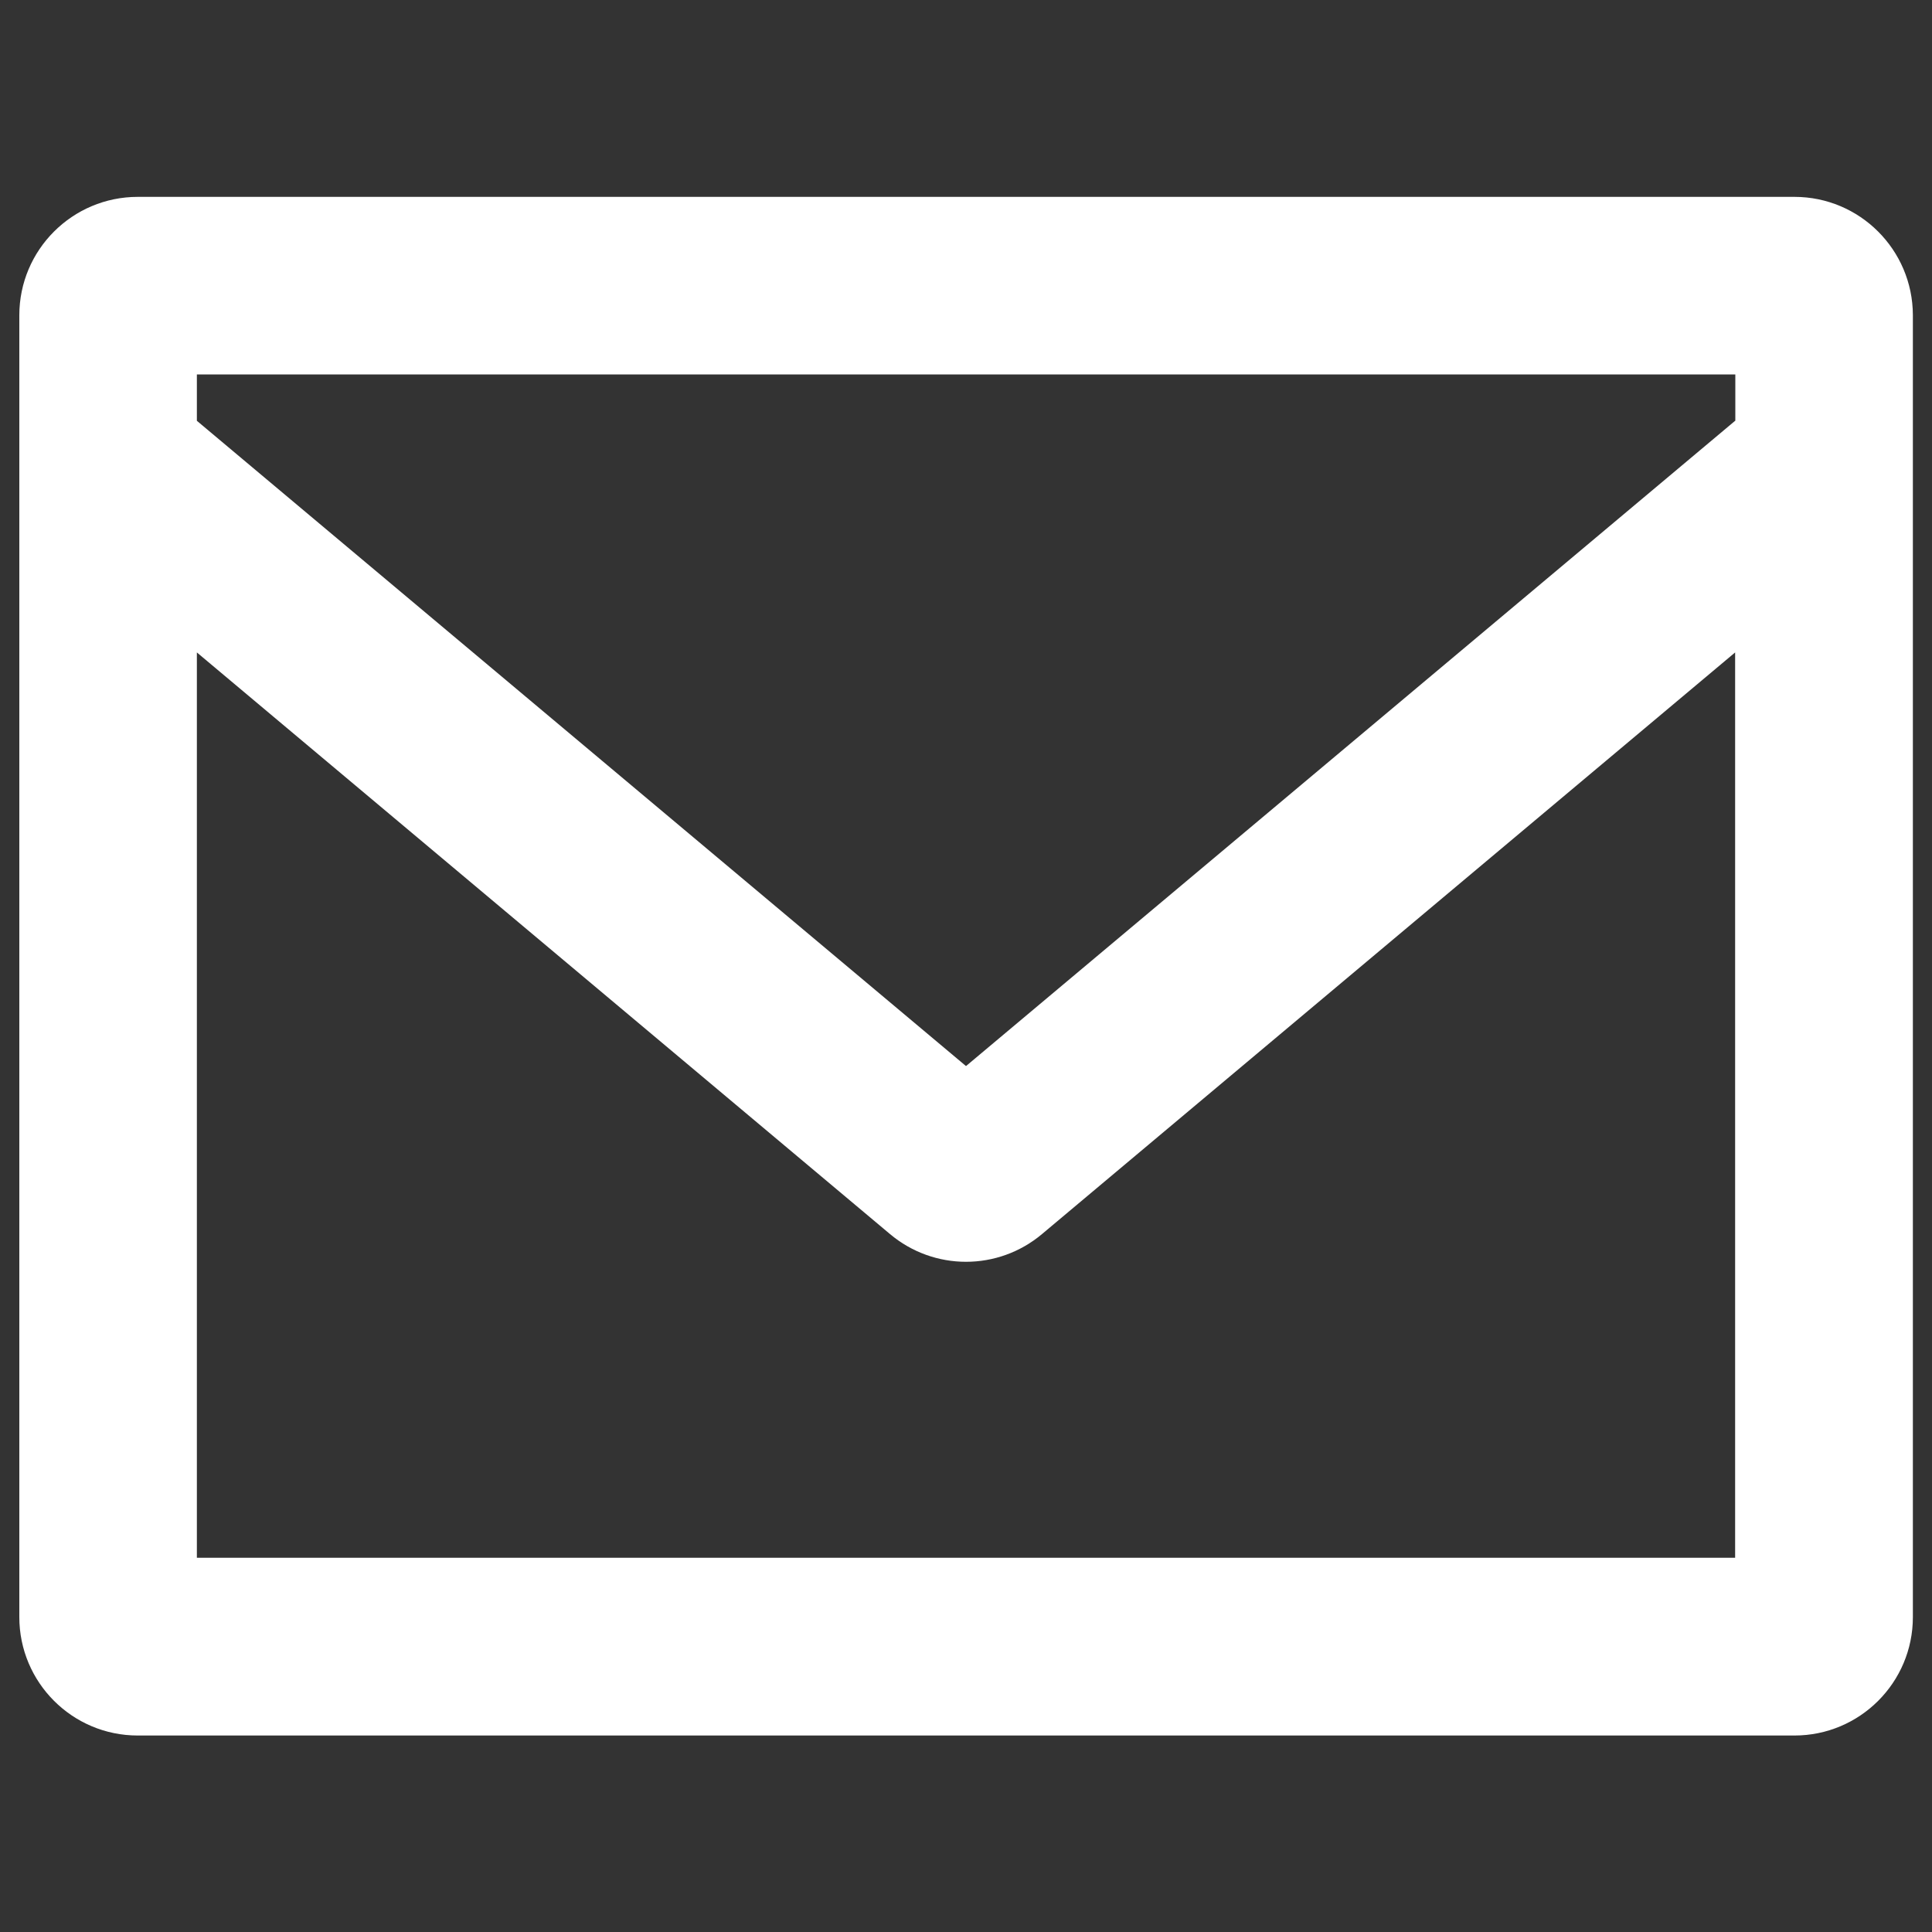 <svg version="1.1" xmlns="http://www.w3.org/2000/svg" xmlns:xlink="http://www.w3.org/1999/xlink" x="0px" y="0px" viewBox="0 0 1000 1000" enable-background="new 0 0 1000 1000" xml:space="preserve"><rect x="0" y="0" width="1000" height="1000" fill="#333333" stroke="none"/><path d="M928.8,101.9H71.3c-33.8,0-61.3,27.4-61.3,61.3v673.8c0,33.8,27.4,61.3,61.3,61.3h857.5c33.8,0,61.3-27.4,61.3-61.3V163.1C990,129.3,962.6,101.9,928.8,101.9z M898.1,806.3H101.9V337.7l358.7,301c11.4,9.6,25.4,14.4,39.4,14.4c14,0,28-4.8,39.4-14.4l358.7-301V806.3z M898.1,217.8L500,551.8L101.9,217.8v-24h796.3V217.8z" fill="#ffffff"/>
</svg>
